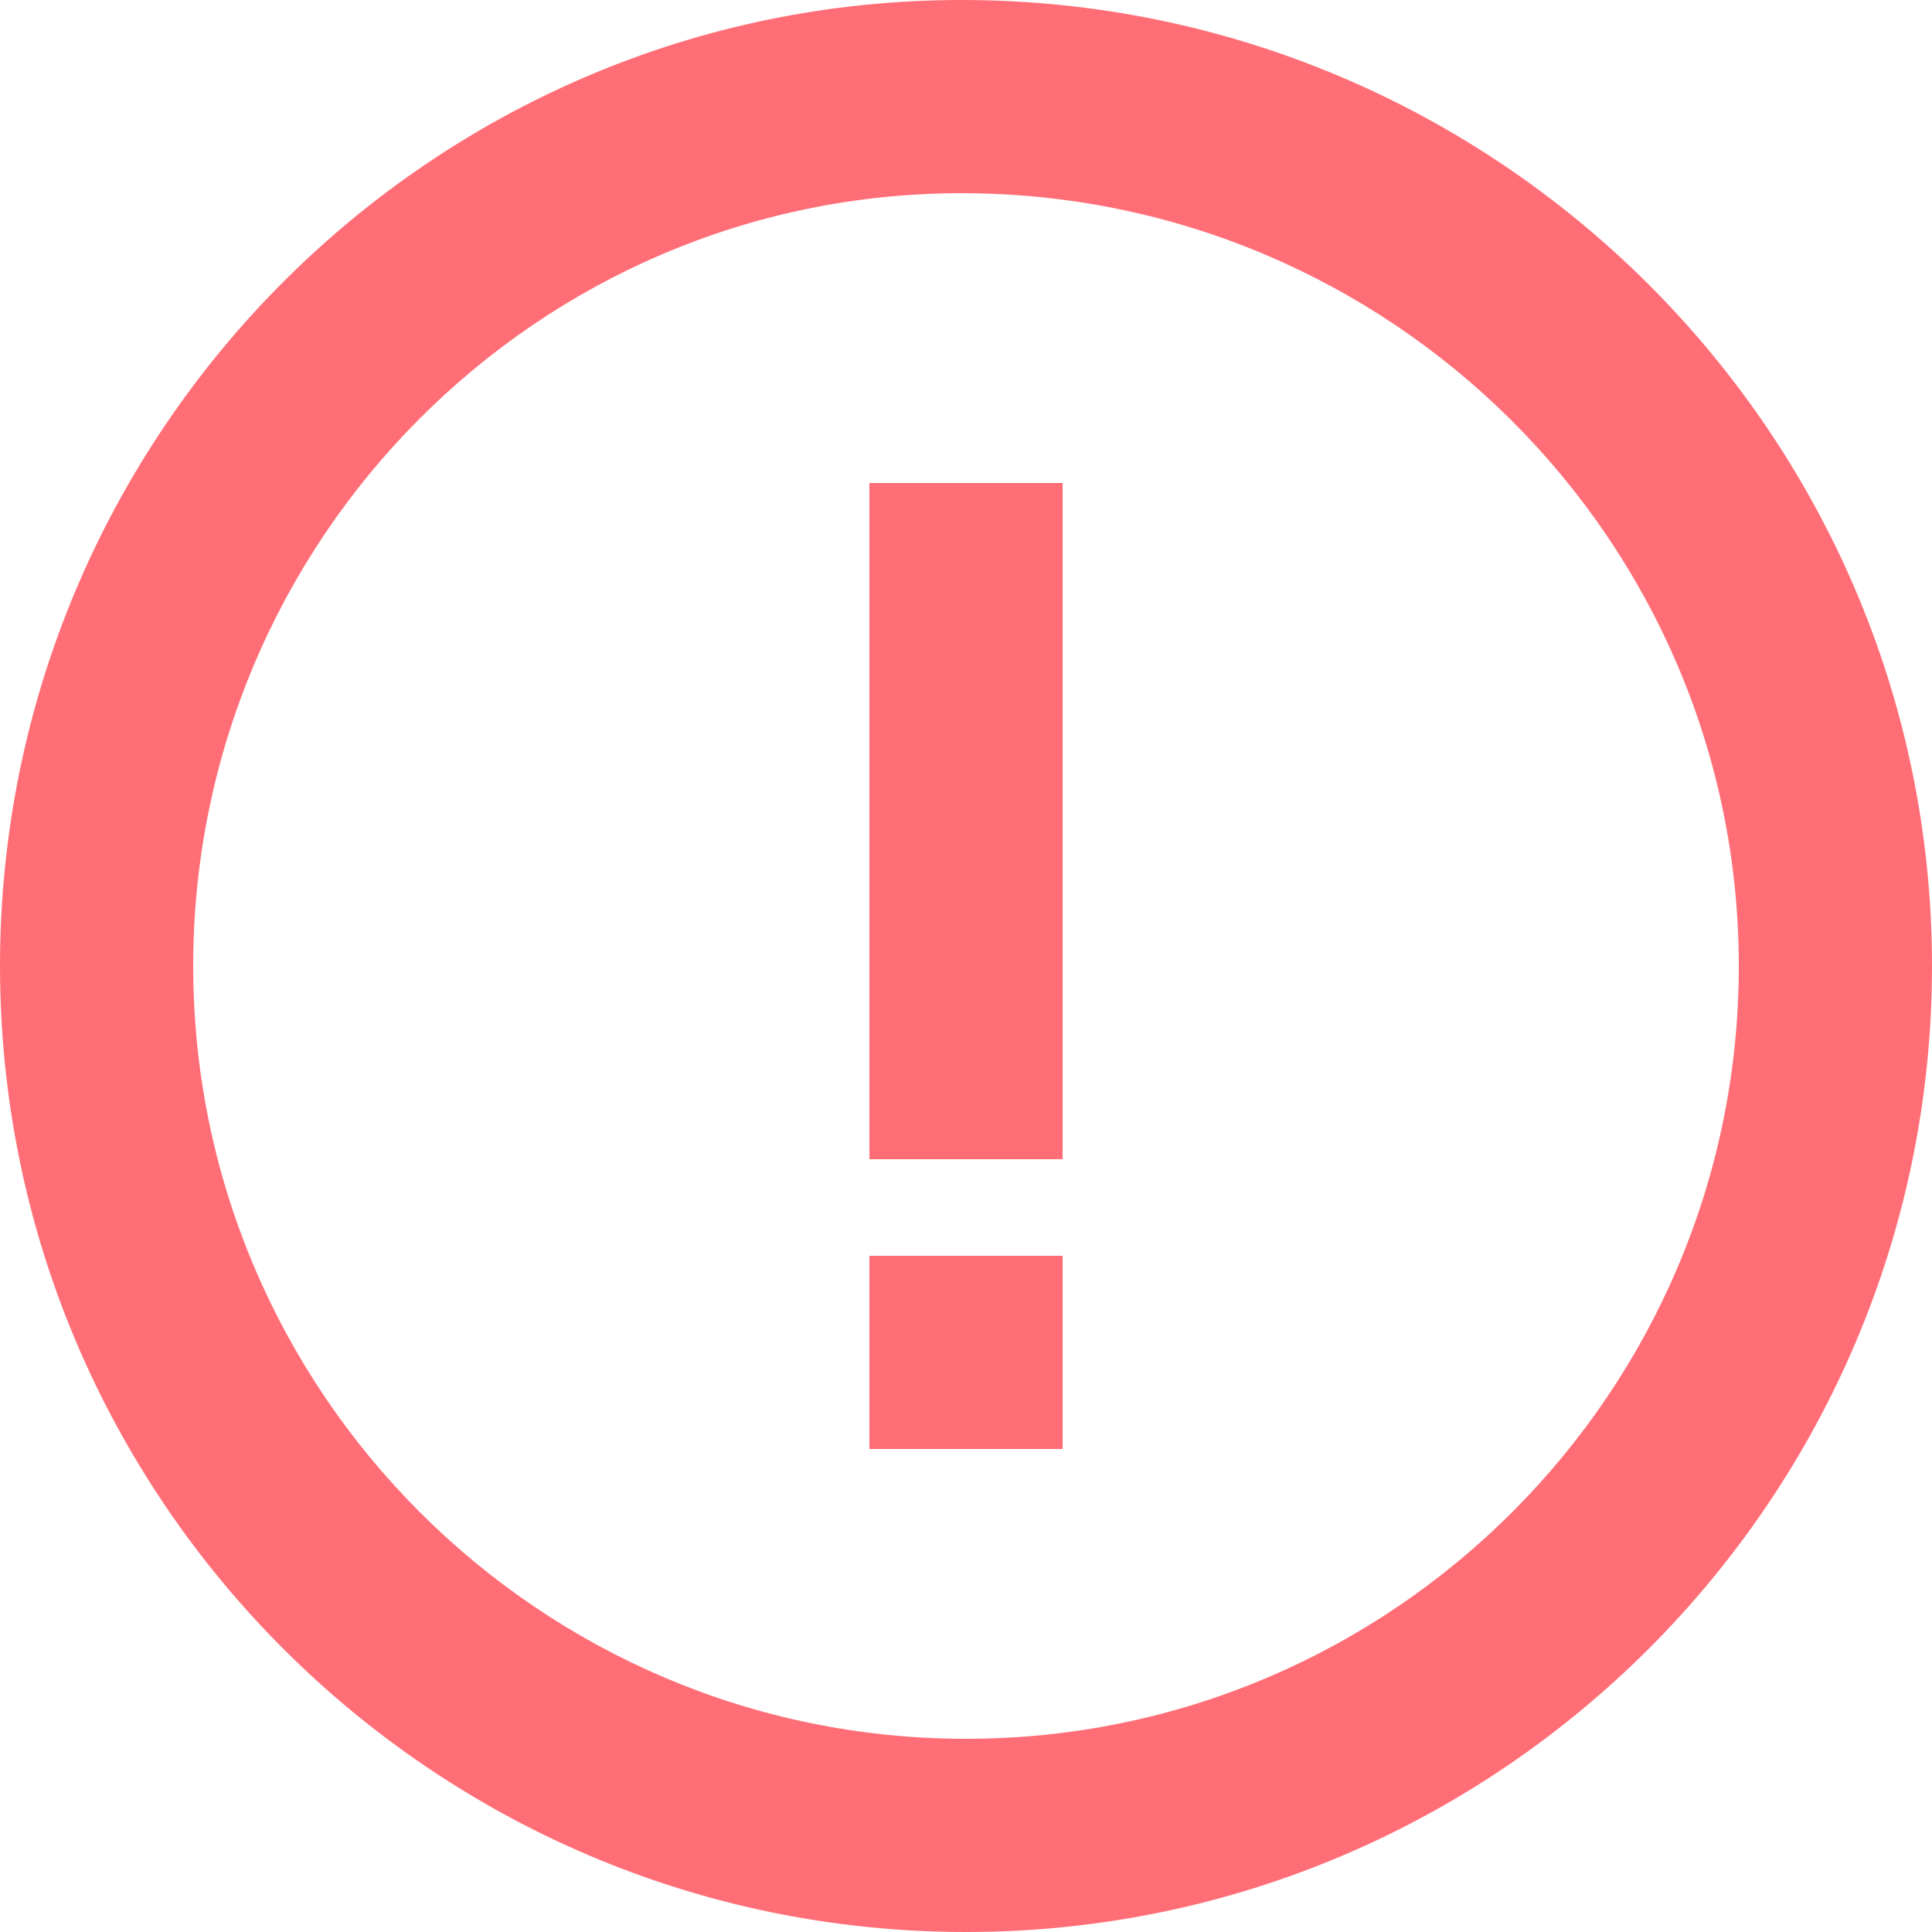 <svg width="24" height="24" fill="none" xmlns="http://www.w3.org/2000/svg"><g clip-path="url(#a)" fill="#FF6E76"><path d="M11.944 0C5.358 0 0 5.383 0 12s5.383 12 12 12 12-5.383 12-12S18.592 0 11.944 0ZM12 21.6c-5.293 0-9.6-4.307-9.6-9.6 0-5.293 4.28-9.6 9.544-9.6 5.325 0 9.656 4.307 9.656 9.6 0 5.293-4.307 9.6-9.6 9.6Z"/><path d="M10.8 6h2.4v8.4h-2.4V6Zm0 9.6h2.4V18h-2.4v-2.4Z"/></g><defs><clipPath id="a"><path fill="#fff" d="M0 0h24v24H0z"/></clipPath></defs></svg>